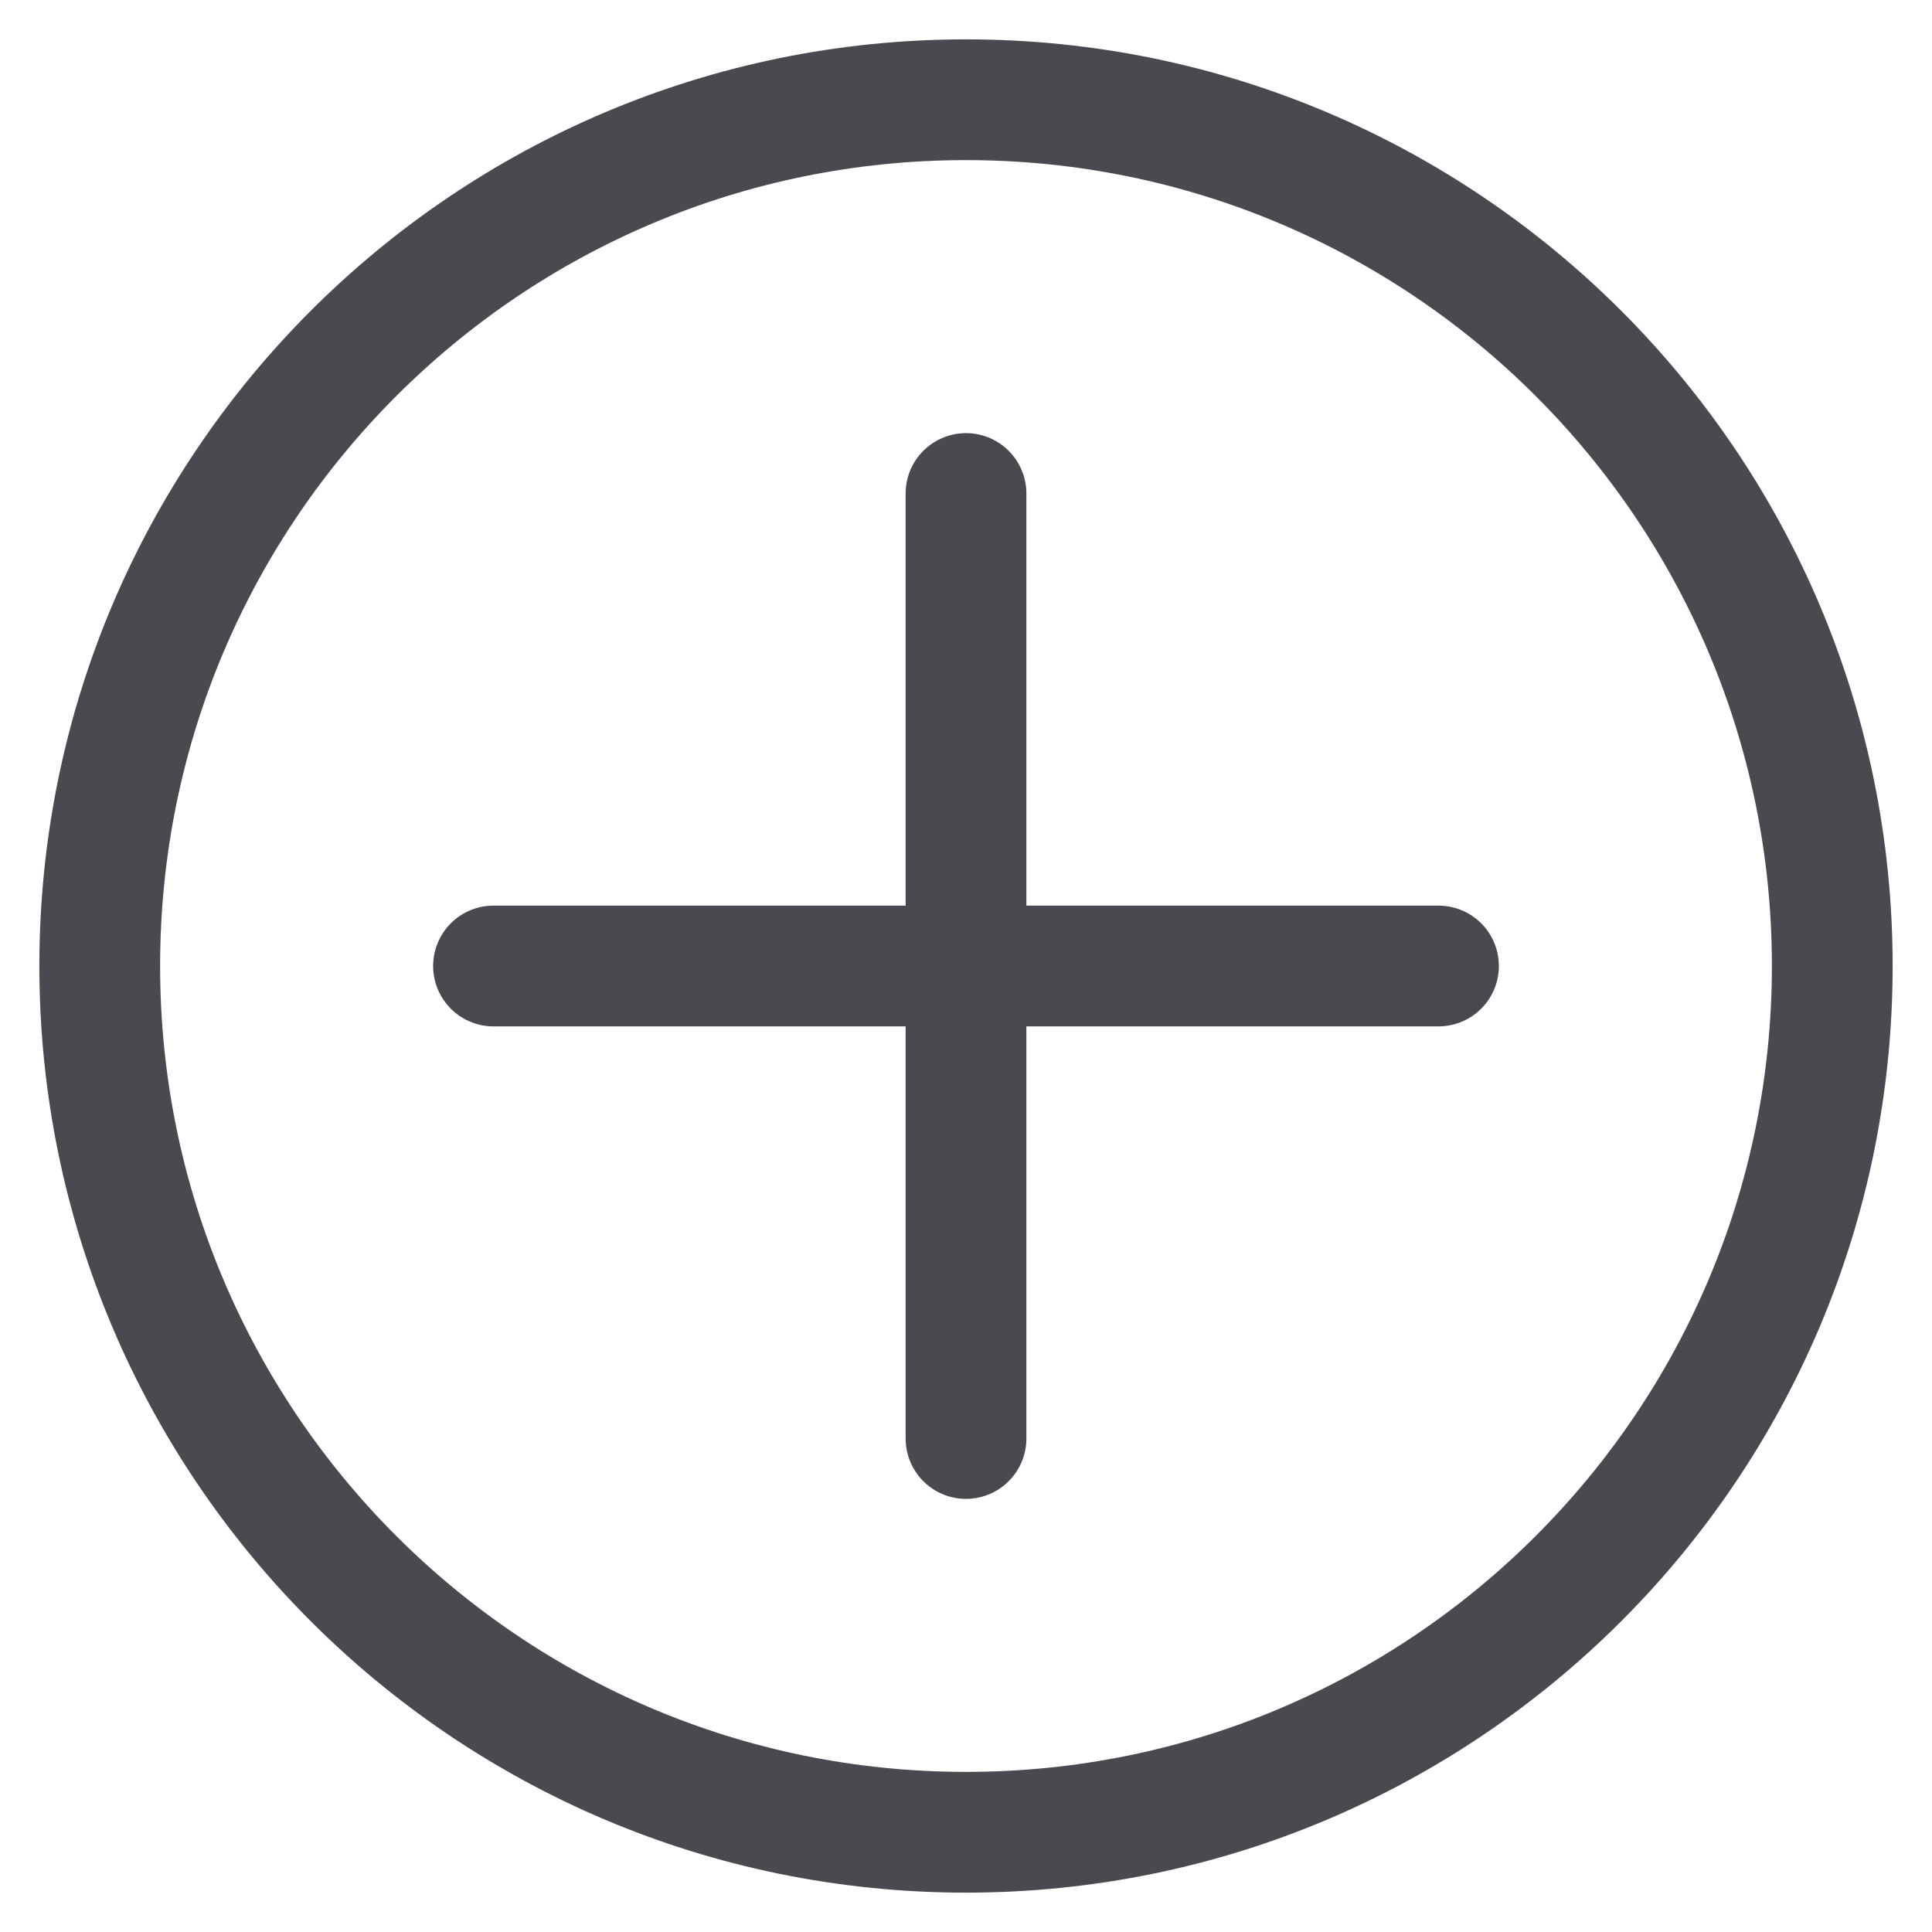 <svg width="32" height="32" viewBox="0 0 32 32" fill="none" xmlns="http://www.w3.org/2000/svg">
<path fill-rule="evenodd" clip-rule="evenodd" d="M16 30.348C23.924 30.348 30.348 23.924 30.348 16C30.348 8.076 23.924 1.652 16 1.652C8.076 1.652 1.652 8.076 1.652 16C1.652 23.924 8.076 30.348 16 30.348Z" stroke="#494A4F" stroke-width="2" stroke-linecap="round" stroke-linejoin="round"/>
<path d="M16 8.174V23.826" stroke="#494A4F" stroke-width="2" stroke-linecap="round" stroke-linejoin="round"/>
<path d="M23.826 16H8.174" stroke="#494A4F" stroke-width="2" stroke-linecap="round" stroke-linejoin="round"/>
</svg>
